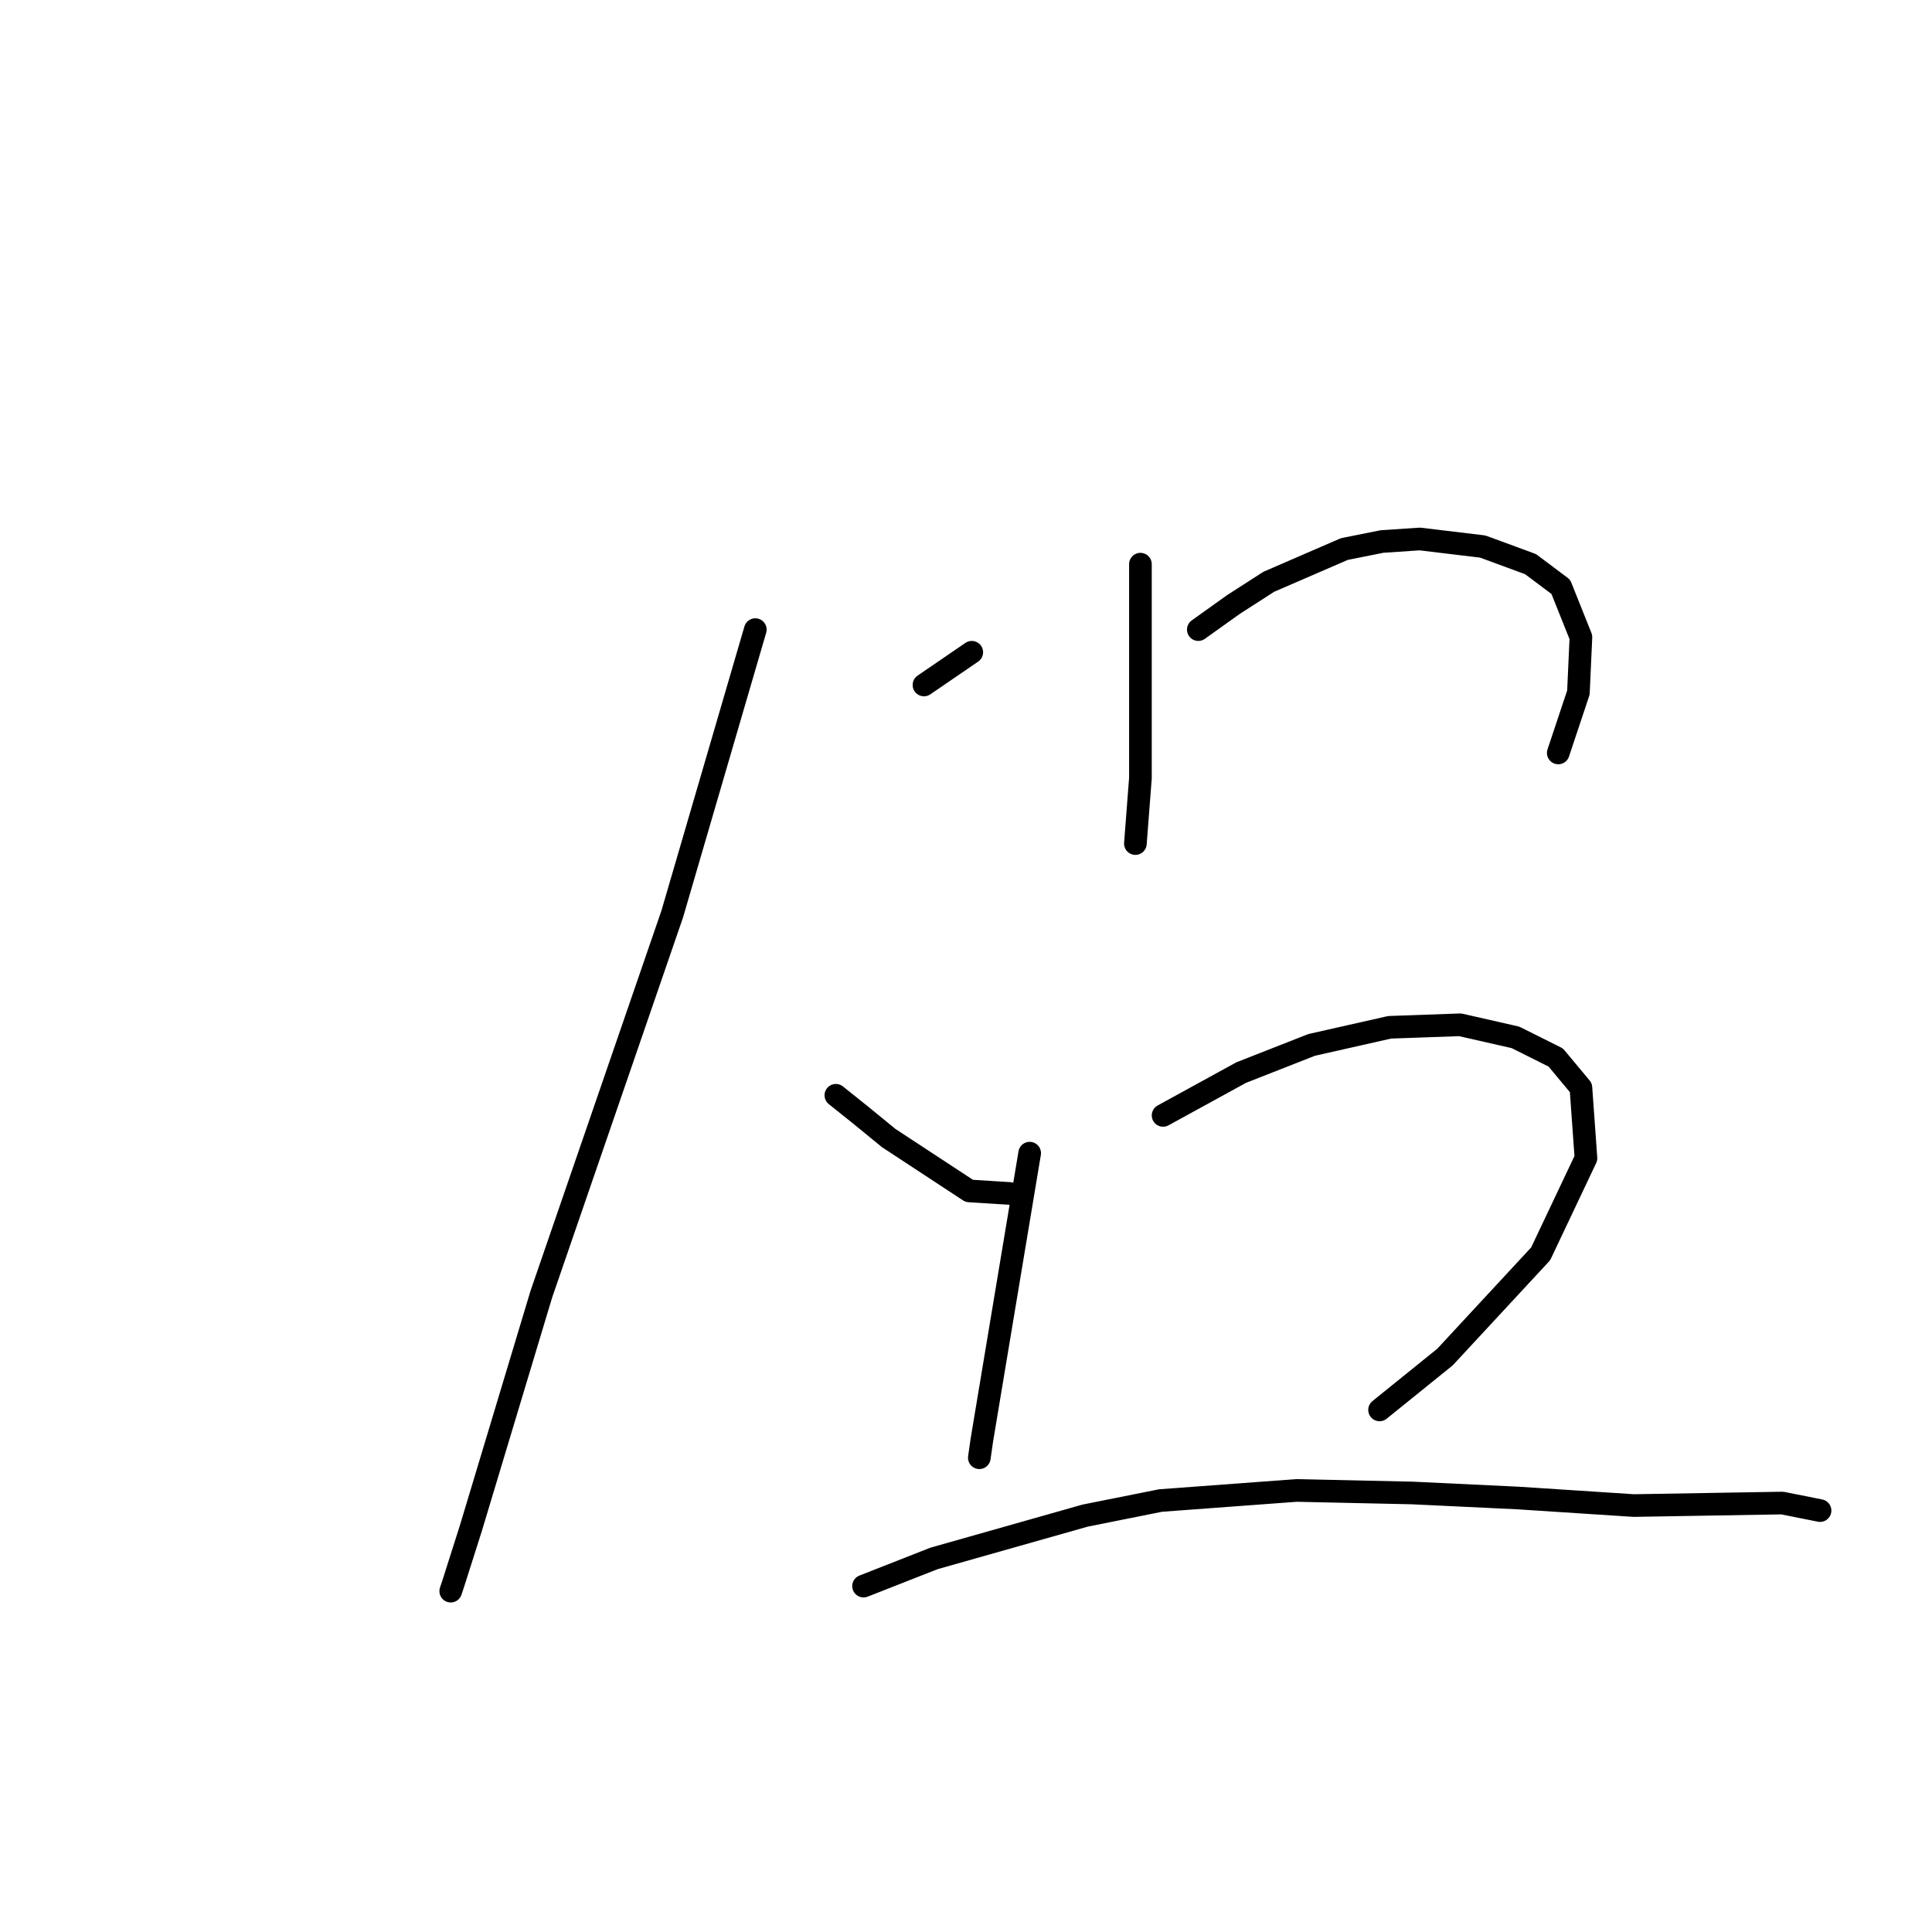 <?xml version="1.0" standalone="no"?>
    <svg width="256" height="256" xmlns="http://www.w3.org/2000/svg" version="1.1">
    <polyline stroke="black" stroke-width="3" stroke-linecap="round" fill="transparent" stroke-linejoin="round" points="122.429 90.763 128.766 86.427 128.766 86.427 " />
        <polyline stroke="black" stroke-width="3" stroke-linecap="round" fill="transparent" stroke-linejoin="round" points="100.082 83.426 89.075 121.115 71.732 171.478 62.393 202.496 60.058 209.834 59.725 210.835 59.725 210.835 " />
        <polyline stroke="black" stroke-width="3" stroke-linecap="round" fill="transparent" stroke-linejoin="round" points="110.755 145.129 114.09 147.797 117.759 150.799 128.432 157.803 133.769 158.137 133.769 158.137 " />
        <polyline stroke="black" stroke-width="3" stroke-linecap="round" fill="transparent" stroke-linejoin="round" points="151.112 74.754 151.112 86.761 151.112 92.431 151.112 103.104 150.445 111.776 150.445 111.776 " />
        <polyline stroke="black" stroke-width="3" stroke-linecap="round" fill="transparent" stroke-linejoin="round" points="158.783 83.426 163.453 80.09 168.122 77.088 178.128 72.753 183.131 71.752 188.134 71.418 196.472 72.419 202.81 74.754 206.812 77.756 209.48 84.426 209.147 91.764 206.478 99.769 206.478 99.769 " />
        <polyline stroke="black" stroke-width="3" stroke-linecap="round" fill="transparent" stroke-linejoin="round" points="136.437 152.8 135.103 160.805 131.434 182.818 130.1 190.823 129.766 193.157 129.766 193.157 " />
        <polyline stroke="black" stroke-width="3" stroke-linecap="round" fill="transparent" stroke-linejoin="round" points="154.114 147.797 164.453 142.127 173.792 138.458 184.132 136.123 193.471 135.79 200.808 137.458 206.145 140.126 209.48 144.128 210.147 153.467 204.144 166.141 191.469 179.816 182.798 186.82 182.798 186.82 " />
        <polyline stroke="black" stroke-width="3" stroke-linecap="round" fill="transparent" stroke-linejoin="round" points="114.424 210.167 123.763 206.499 143.775 200.829 153.78 198.827 171.791 197.493 187.134 197.827 201.142 198.494 216.484 199.494 236.163 199.161 241.166 200.161 241.166 200.161 " />
        </svg>